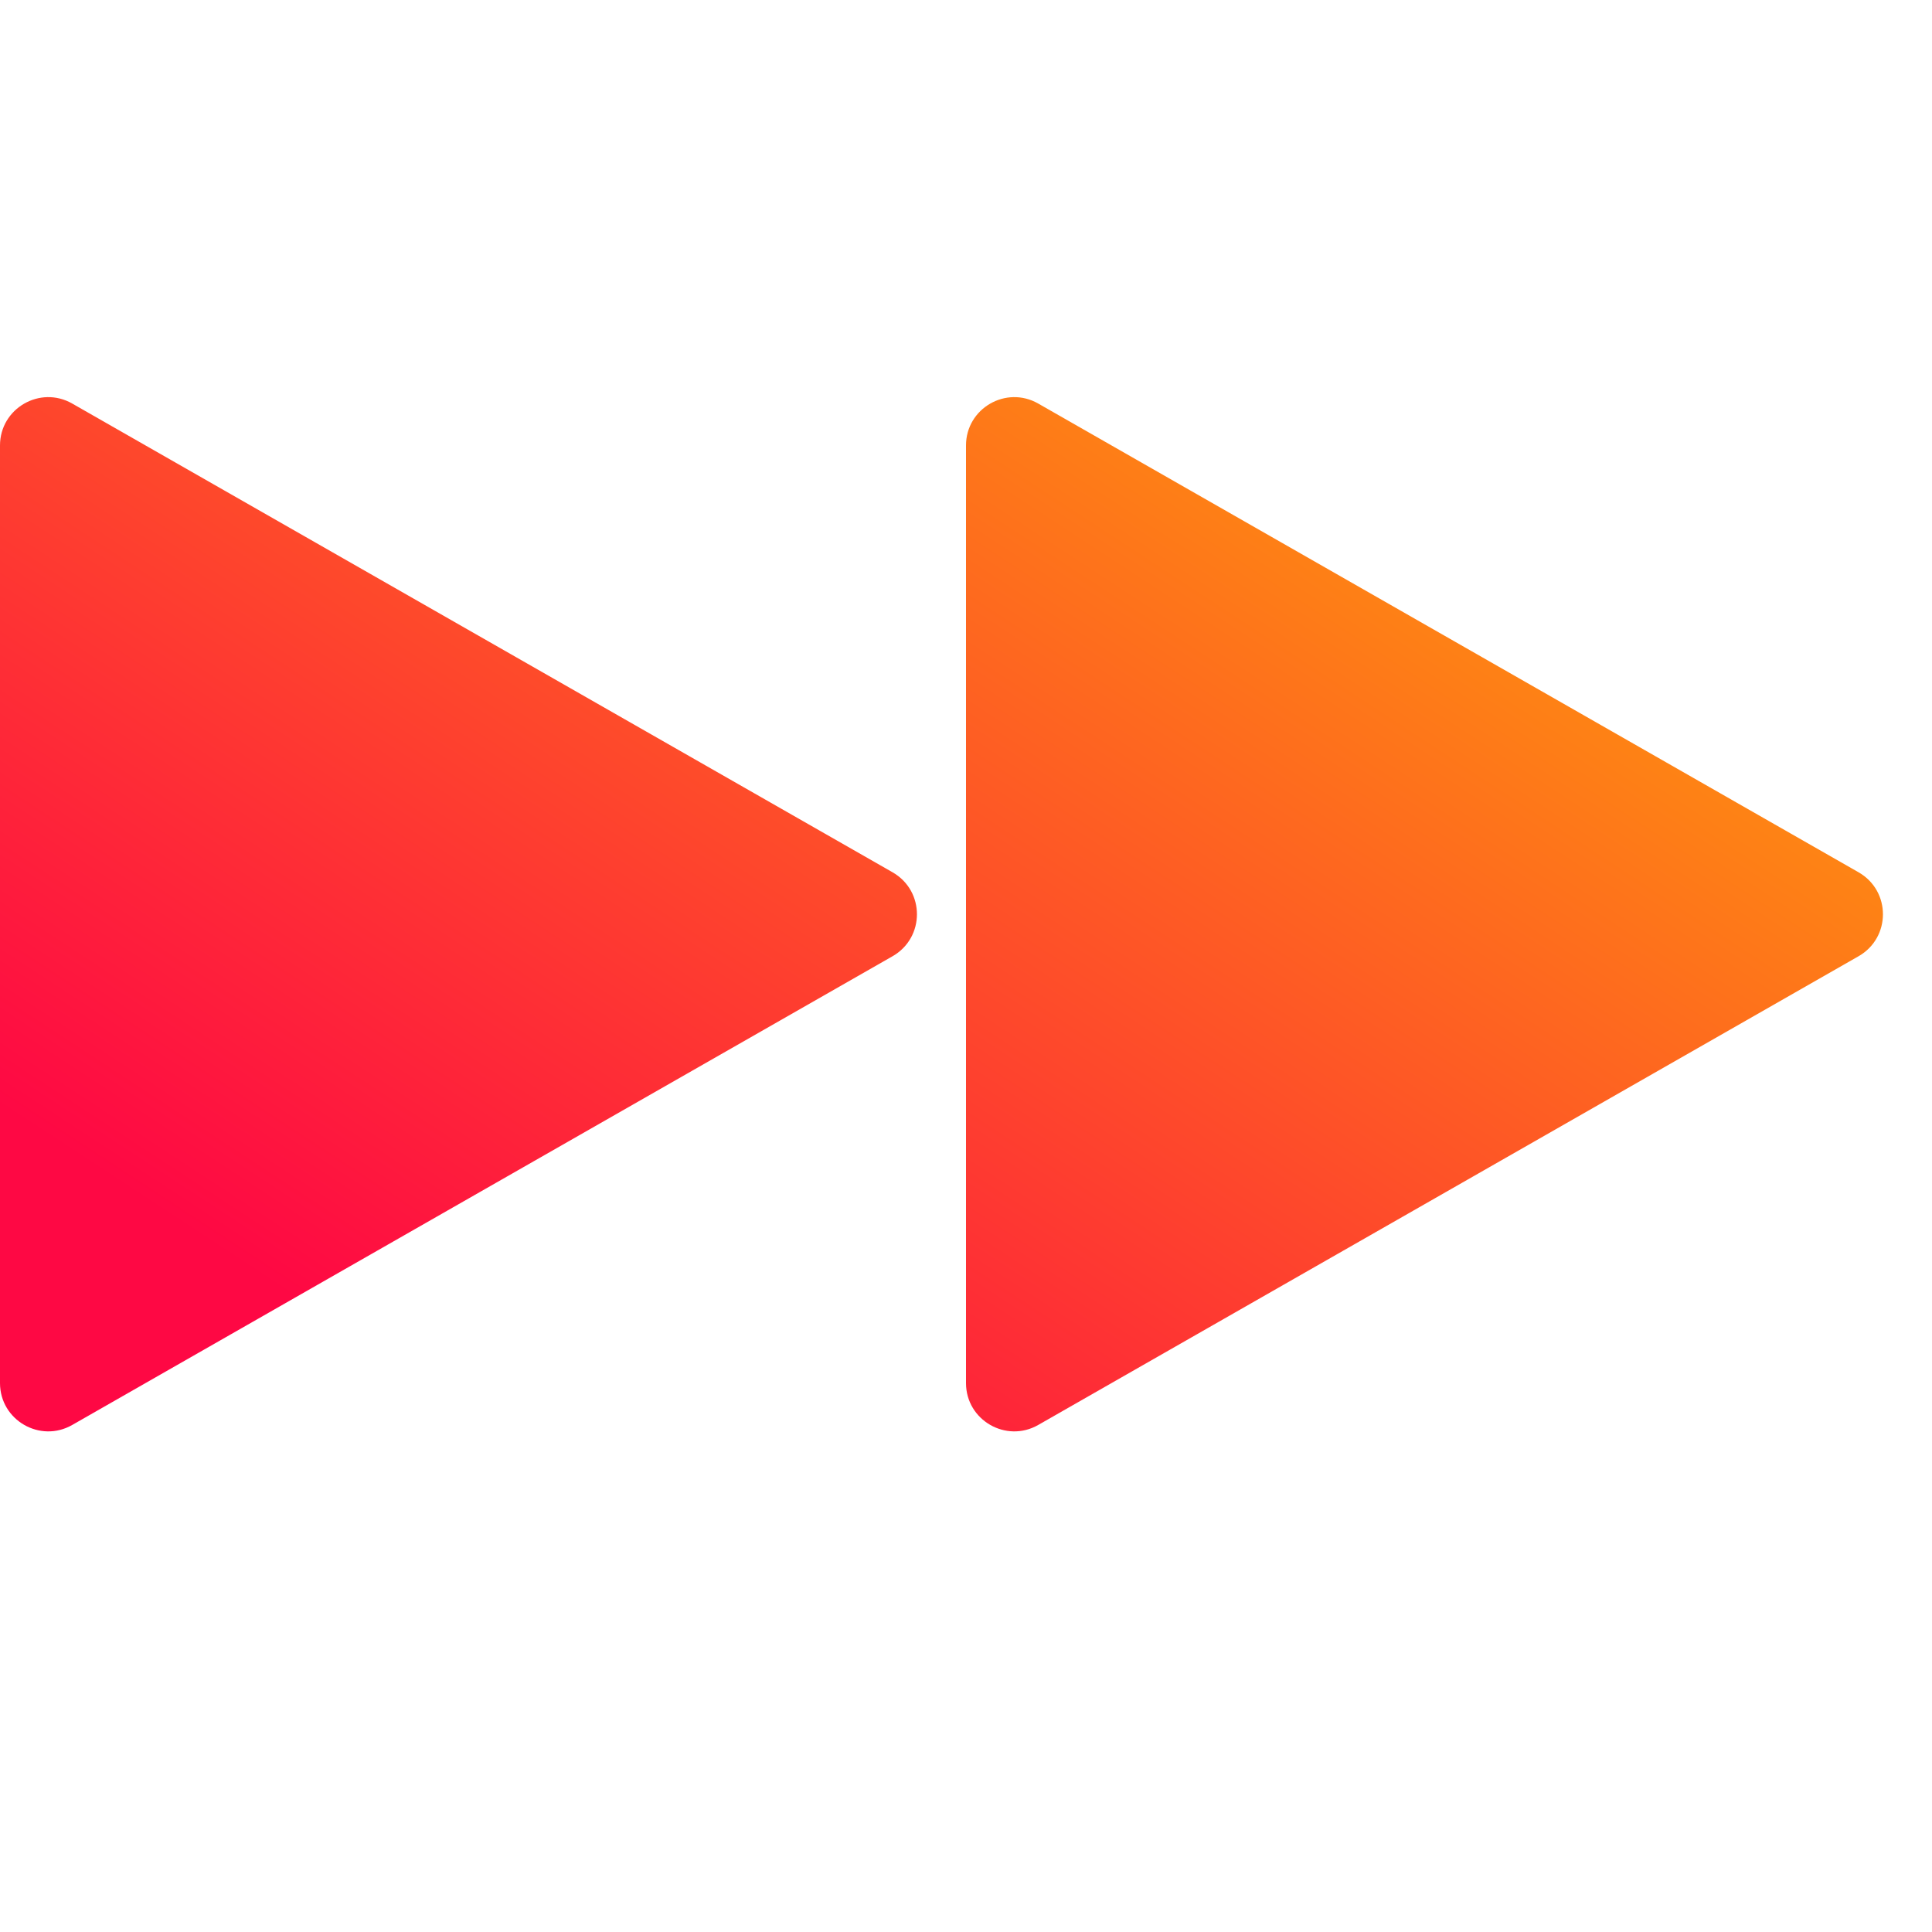 <svg width="16" height="16" viewBox="0 0 16 16" fill="none" xmlns="http://www.w3.org/2000/svg">
<path d="M8.598 3.342C8.332 3.19 8 3.382 8 3.689V11.454C8 11.761 8.332 11.953 8.598 11.801L15.392 7.919C15.661 7.765 15.661 7.378 15.392 7.224L8.598 3.342ZM0.598 3.342C0.332 3.19 0 3.382 0 3.689V11.454C0 11.761 0.332 11.953 0.598 11.801L7.392 7.919C7.661 7.765 7.661 7.378 7.392 7.224L0.598 3.342Z" fill="url(#paint0_linear_622_30)"/>
<defs>
<linearGradient id="paint0_linear_622_30" x1="2.9" y1="11.063" x2="10.528" y2="-0.584" gradientUnits="userSpaceOnUse">
<stop stop-color="#FE0844"/>
<stop offset="1" stop-color="#FEB302"/>
</linearGradient>
</defs>
</svg>
